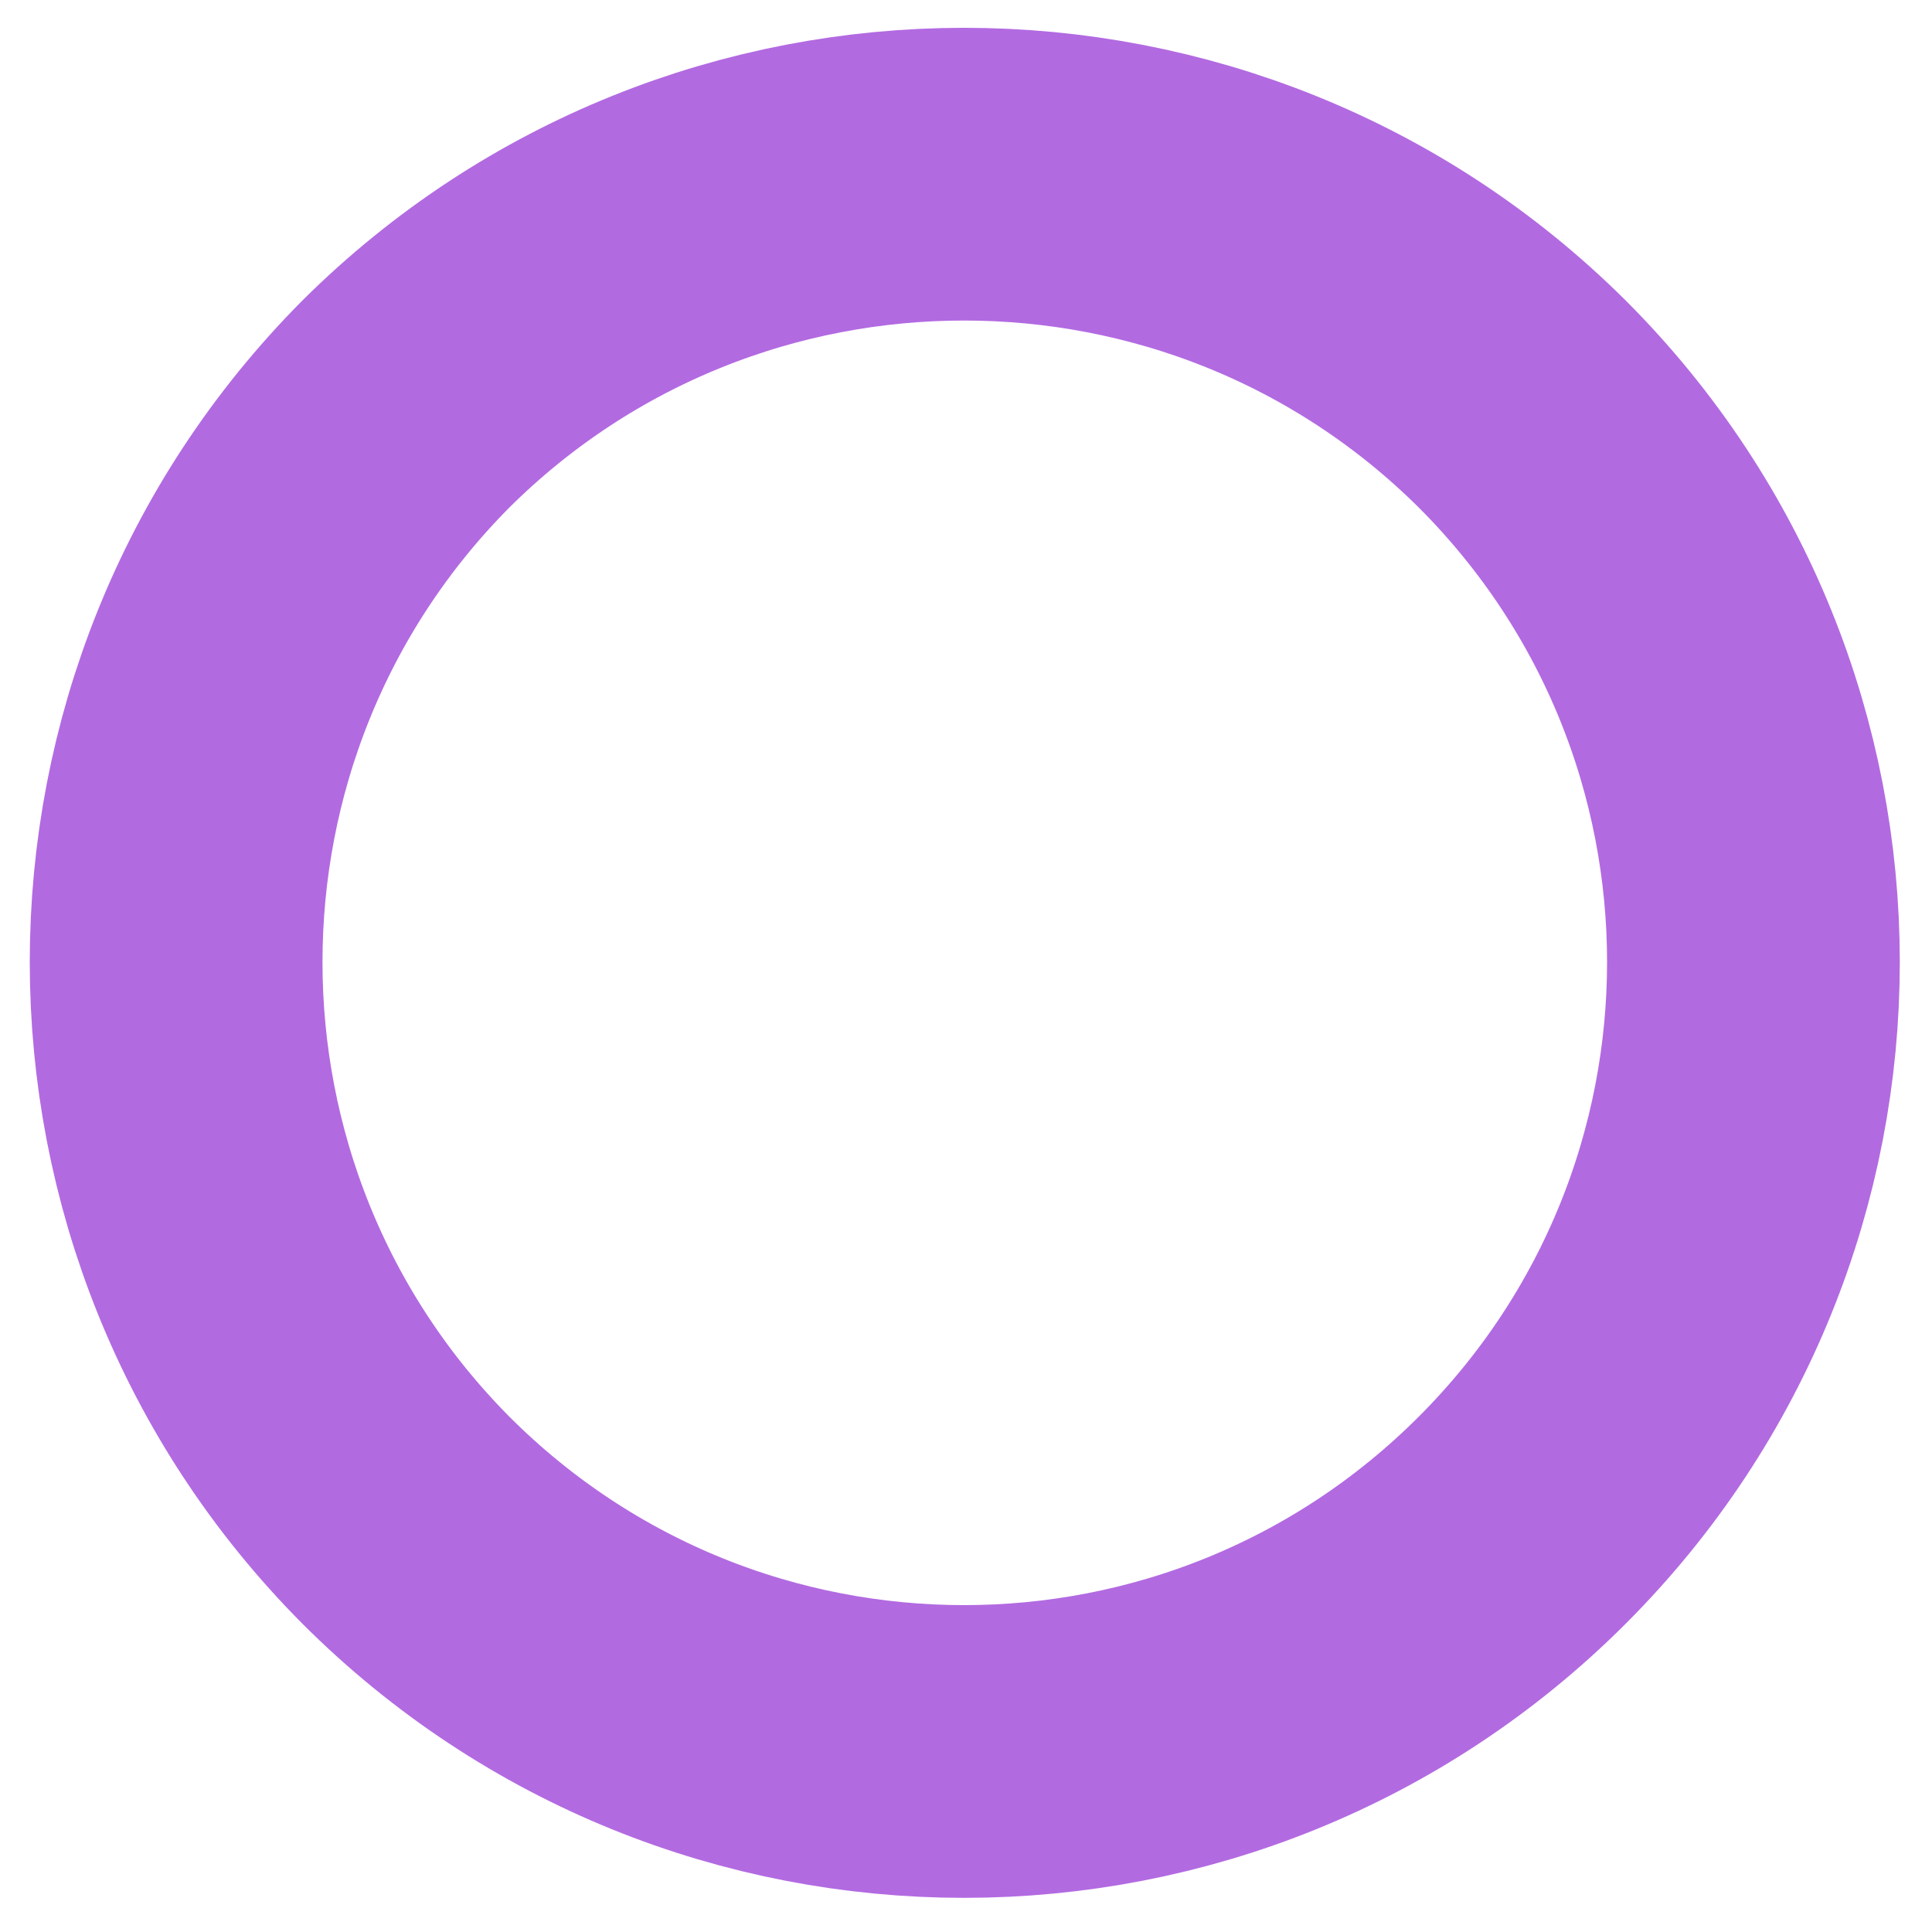 <?xml version="1.0" encoding="UTF-8" standalone="no"?><svg xmlns="http://www.w3.org/2000/svg" xmlns:xlink="http://www.w3.org/1999/xlink" clip-rule="evenodd" stroke-miterlimit="10" viewBox="0 0 99 99"><desc>SVG generated by Keynote</desc><defs></defs><g transform="matrix(1.00, 0.00, -0.00, -1.00, 0.0, 99.0)"><path d="M 69.0 11.8 C 84.8 27.6 84.8 53.2 69.0 69.0 C 53.2 84.8 27.6 84.8 11.8 69.0 C -3.9 53.2 -3.9 27.6 11.8 11.8 C 27.6 -3.9 53.2 -3.9 69.0 11.8 Z M 69.0 11.8 " fill="none" stroke="#B26AE1" stroke-width="15.00" transform="matrix(1.00, 0.00, 0.00, -1.00, 9.0, 90.1)"></path></g></svg>